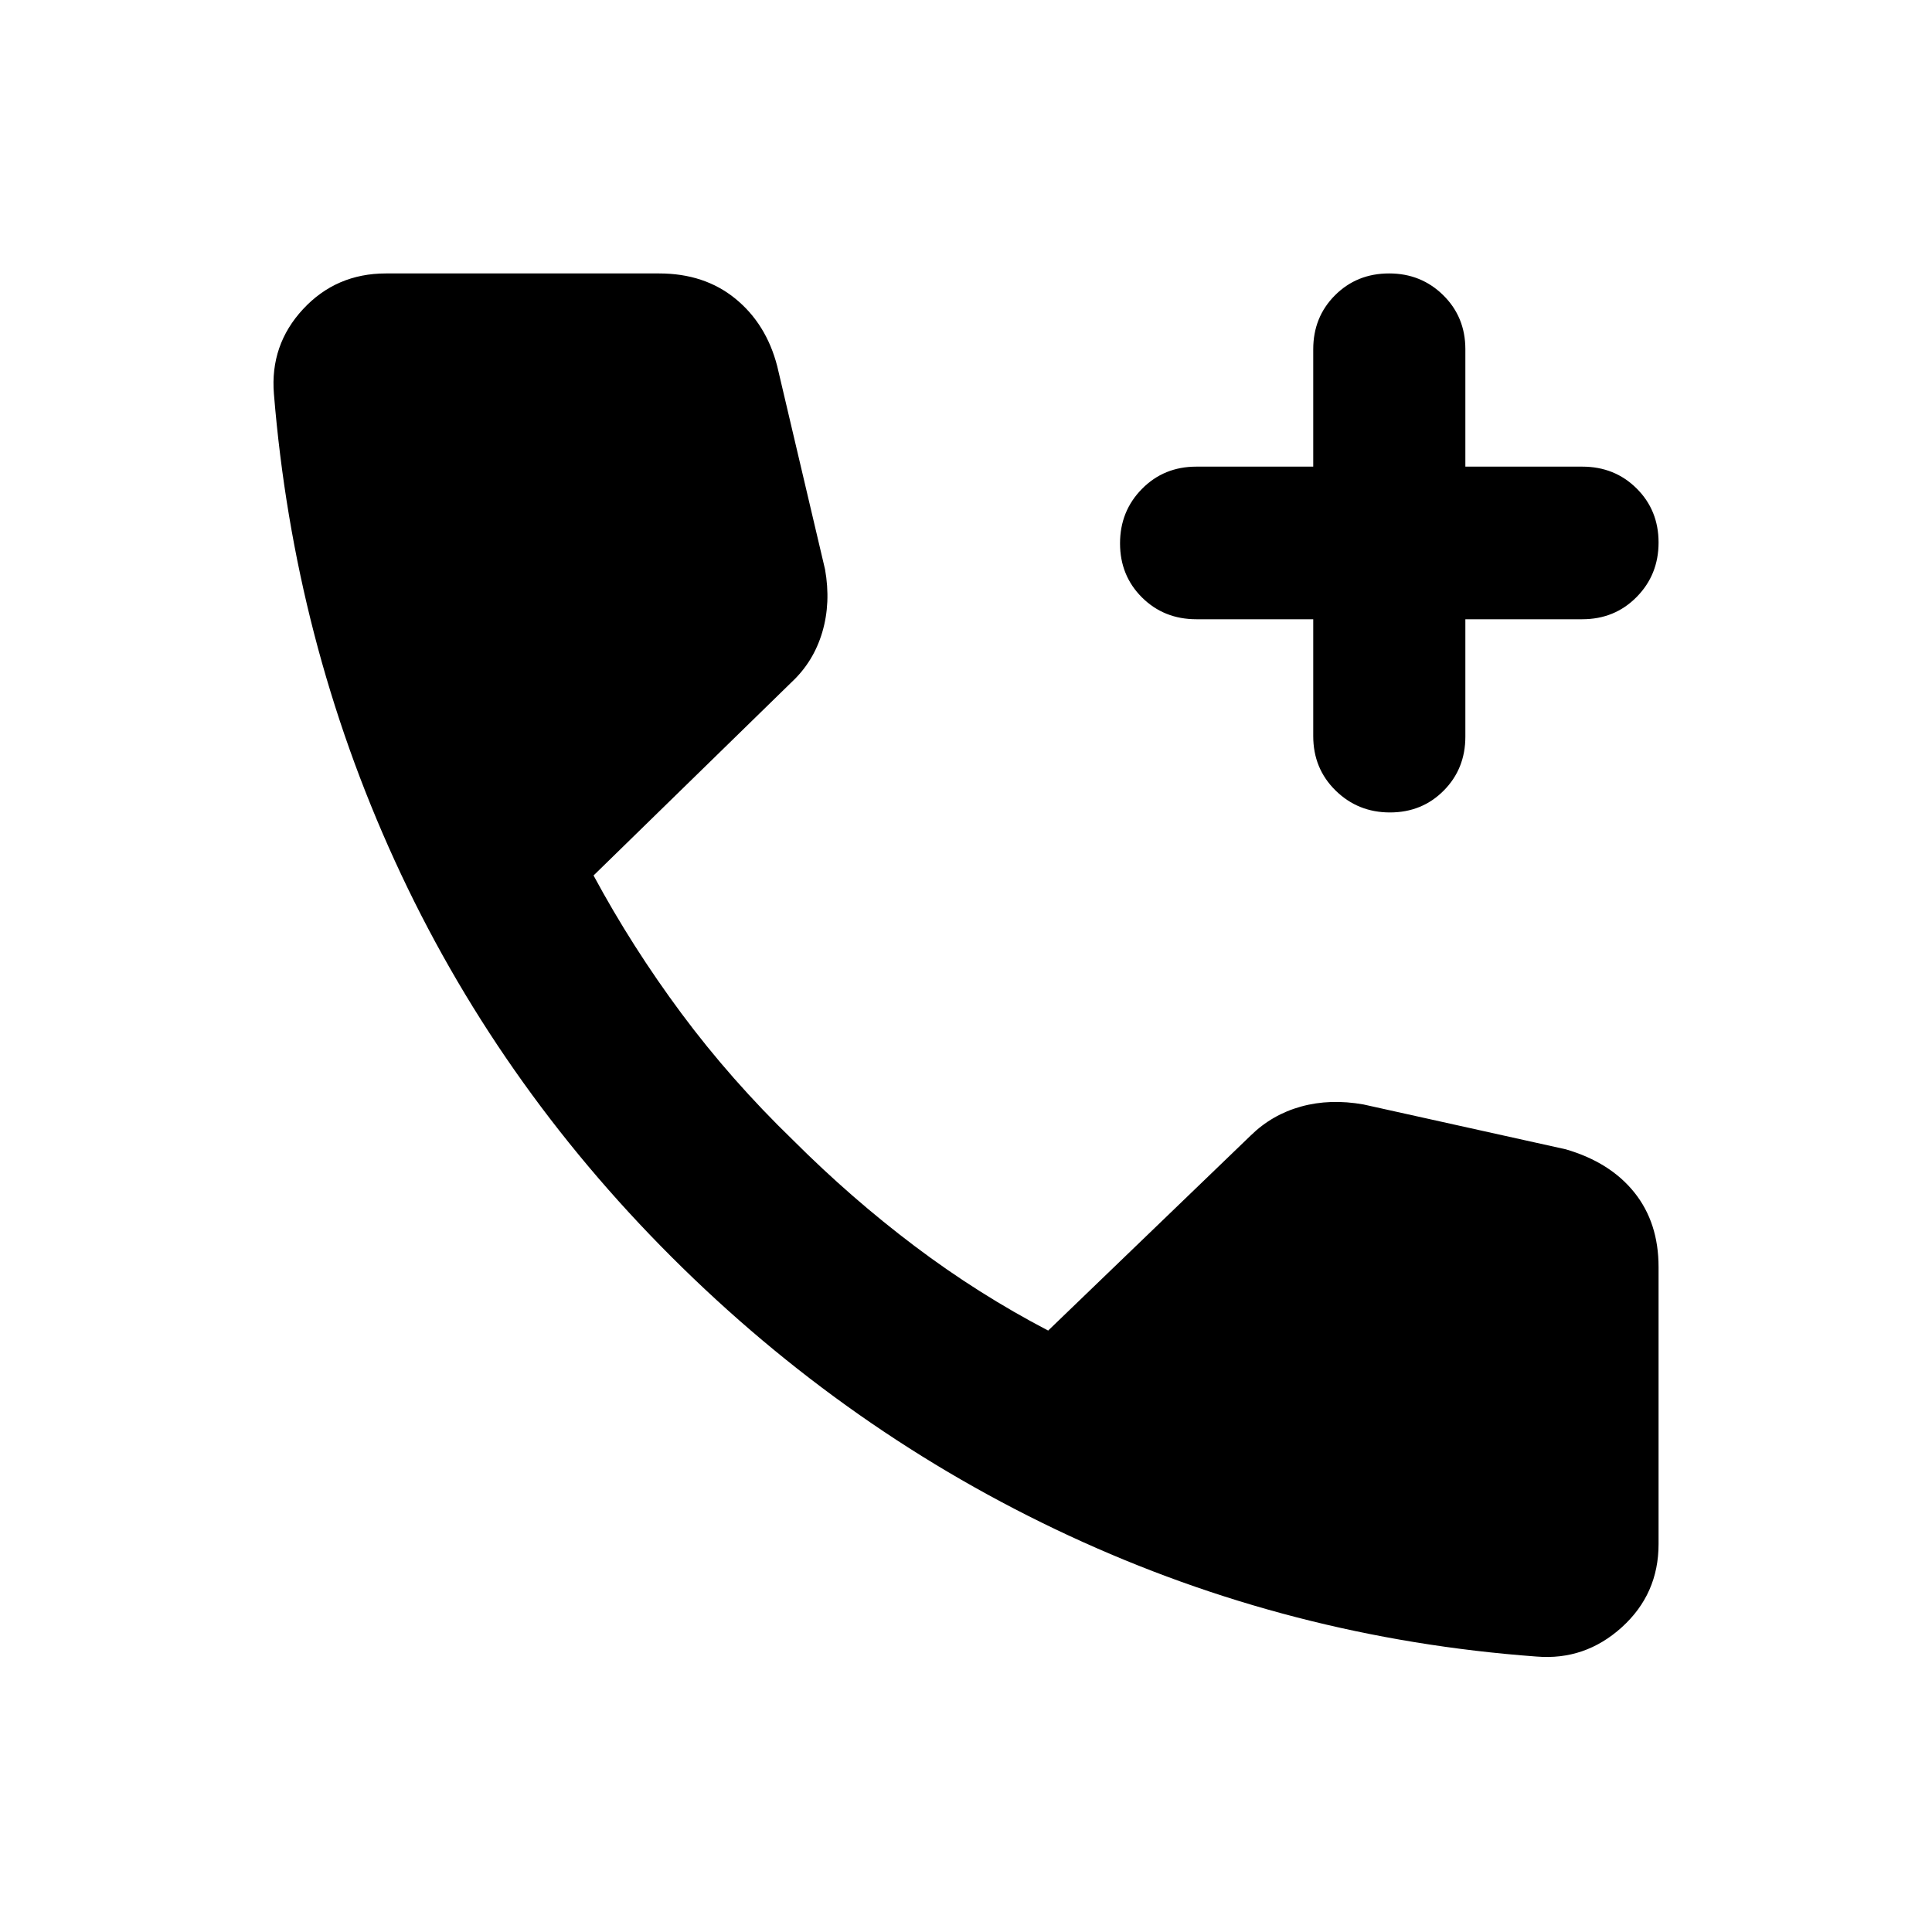 <svg xmlns="http://www.w3.org/2000/svg" height="20" viewBox="0 -960 960 960" width="20"><path d="M763.48-136.87q-122.46-9-232.38-60.1-109.93-51.1-197.36-138.41Q246.3-422.7 196.21-532.2q-50.1-109.5-60.1-232.04-2-24.38 14.47-42.14 16.47-17.75 41.18-17.75h135.76q22.5 0 37.87 12.53 15.37 12.53 20.81 33.56l23.76 100.97q2.95 16.59-1.38 31.22-4.34 14.63-15.21 24.78l-98.44 96.09q19.05 35.37 43.61 68.46 24.57 33.09 55.58 63.11 28.84 28.82 60.45 52.65 31.6 23.83 66.26 41.91L621.5-395.8q10.63-10.4 25.02-14.37 14.39-3.98 30.98-1.03l100.54 22.29q22.03 6.43 34.06 21.44 12.03 15.01 12.03 37.04v137.67q0 24.81-18.27 41.35-18.27 16.54-42.38 14.54ZM652.54-652.3h-58.08q-16.12 0-27.02-10.84-10.9-10.84-10.9-26.87 0-16.02 10.9-27.07t27.02-11.05h58.08v-58.33q0-16.01 10.84-26.84 10.84-10.83 26.87-10.83 15.92 0 26.9 10.83 10.98 10.83 10.98 26.84v58.33h58.09q16.11 0 27.01 10.84 10.9 10.84 10.9 26.86 0 16.03-10.9 27.08-10.9 11.05-27.01 11.05h-58.09v58.32q0 16.01-10.77 26.84-10.77 10.84-26.7 10.84-15.92 0-27.02-10.9t-11.1-27.02v-58.08Z"/></svg>